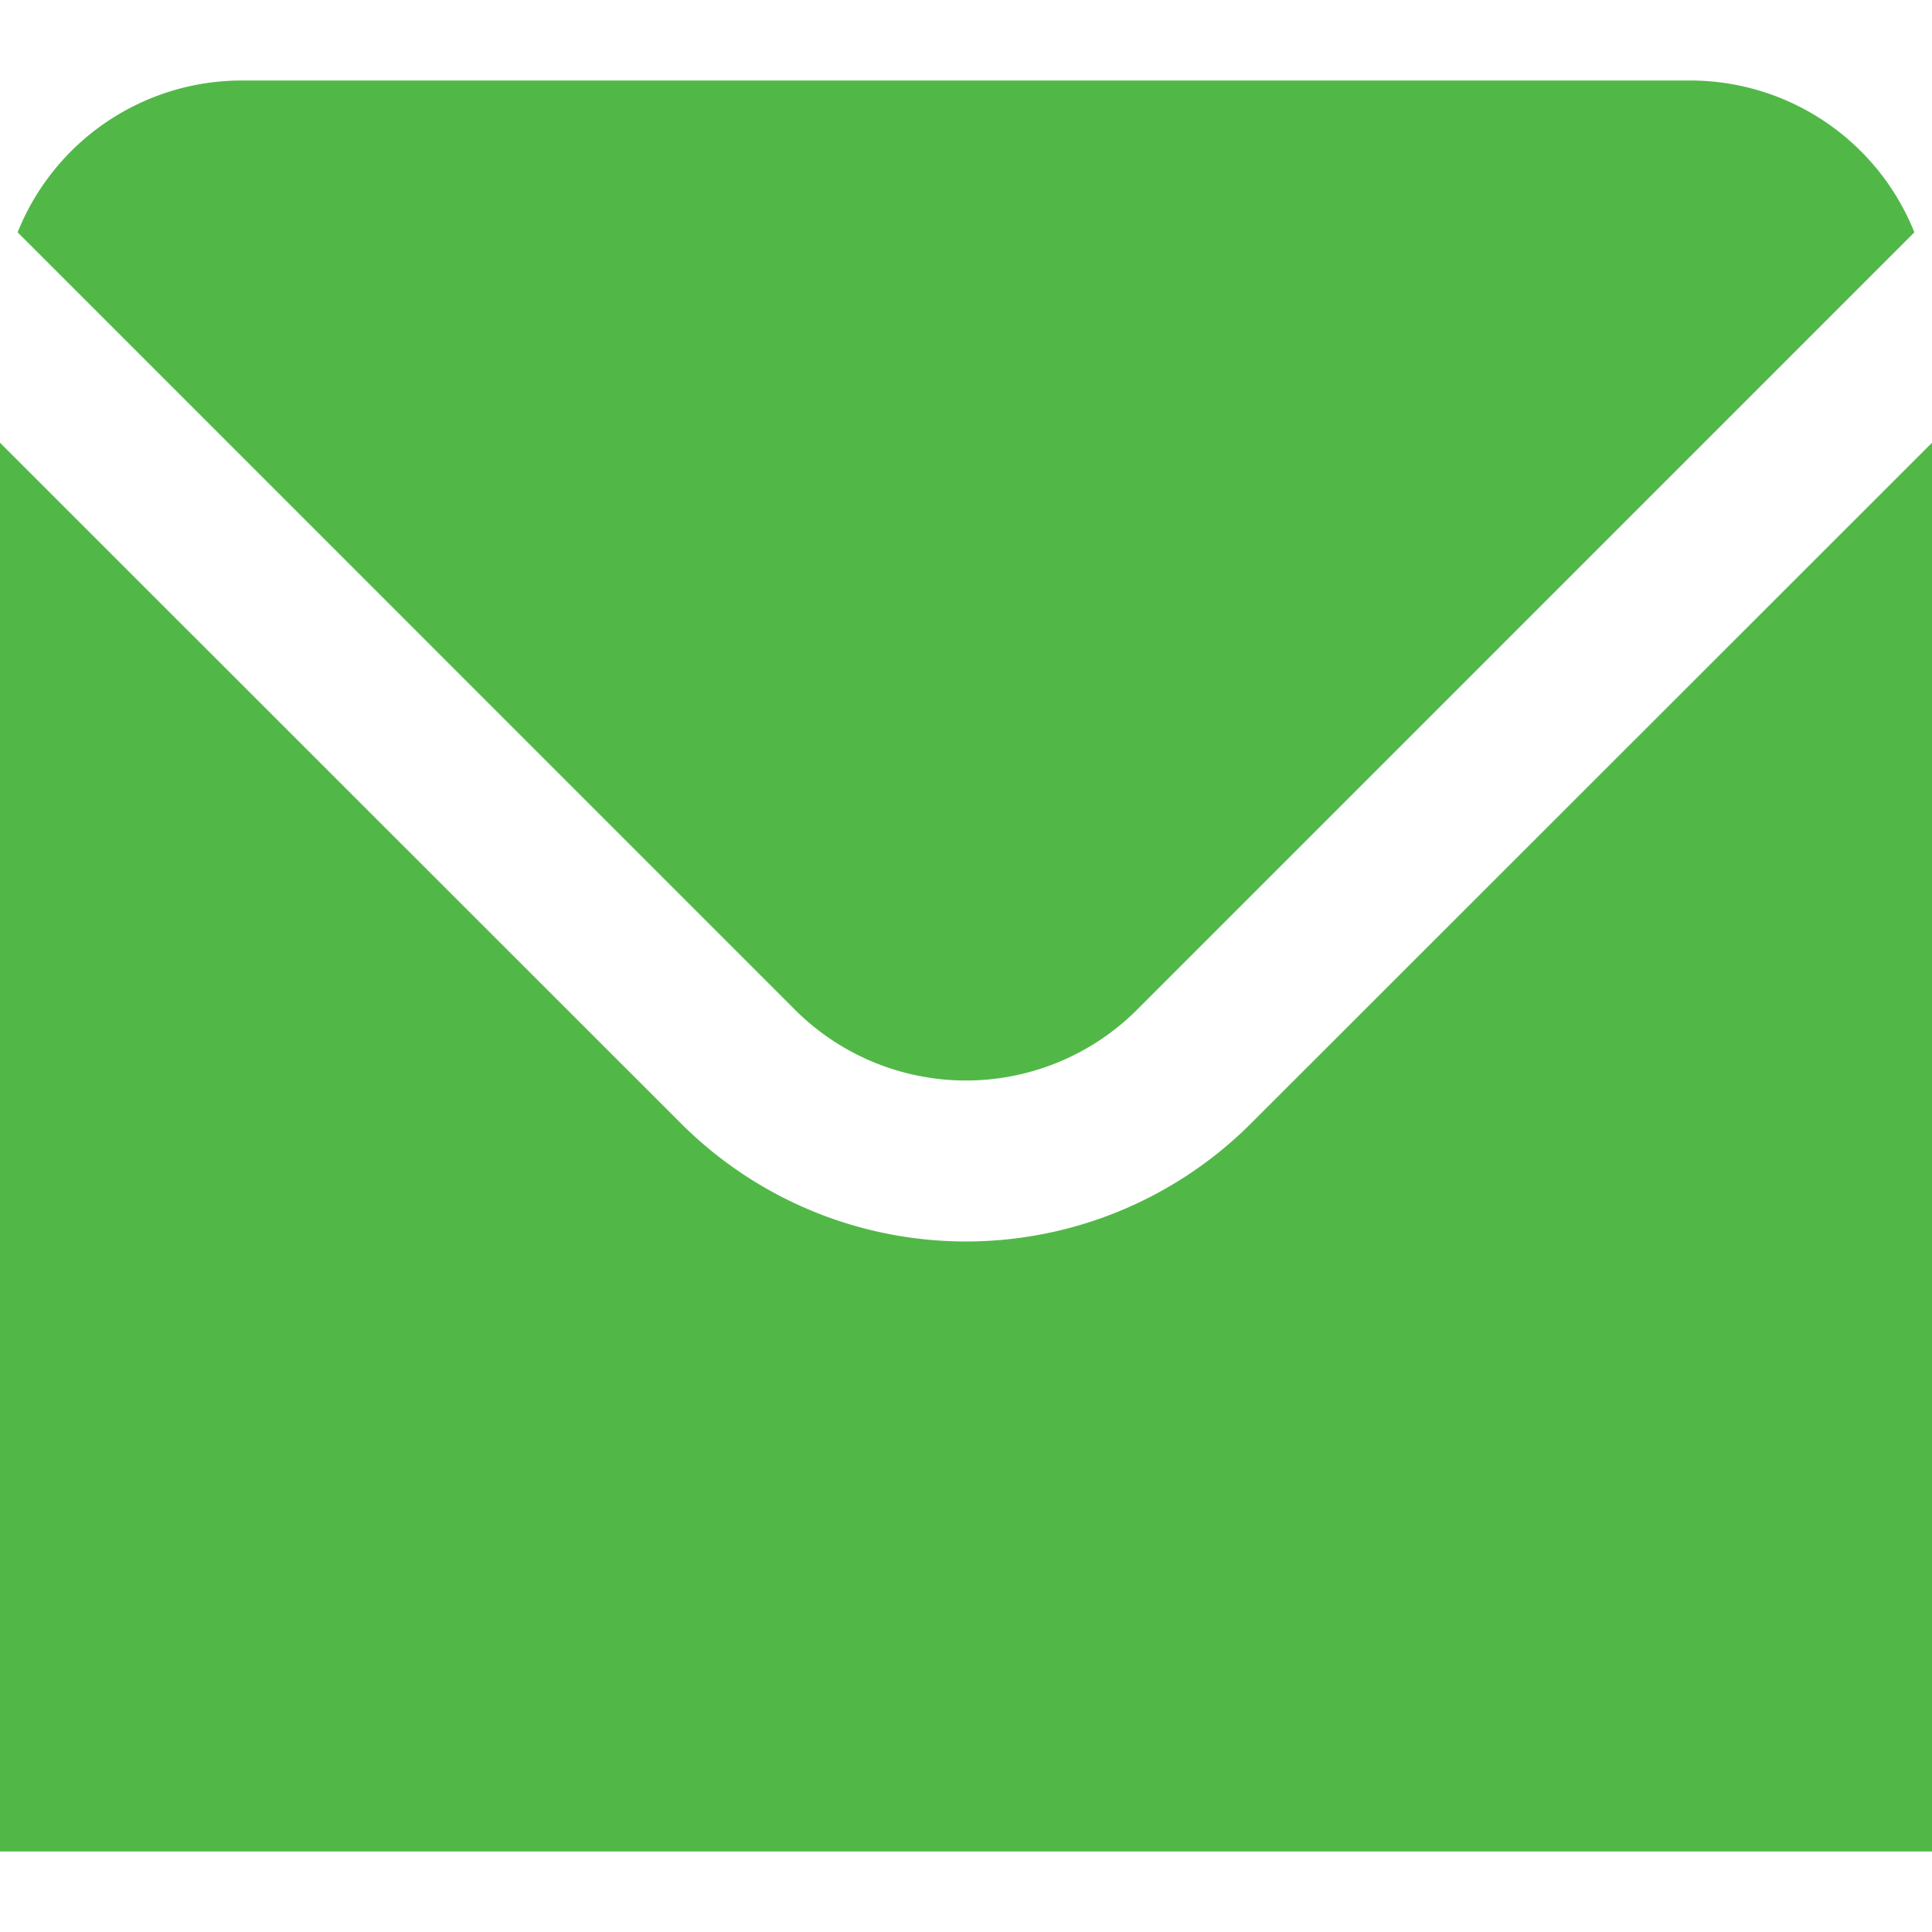 <svg id="Layer_1" data-name="Layer 1" xmlns="http://www.w3.org/2000/svg" viewBox="0 0 24 24"><defs><style>.cls-1{fill:#51B848;}</style></defs><title>77 mail</title><path class="cls-1"  d="M9.878,12.546a3.007,3.007,0,0,0,4.244,0l9.659-9.66A3,3,0,0,0,21,1H3A3,3,0,0,0,.219,2.886Z"/><path class="cls-1"  d="M15.536,13.96a5.007,5.007,0,0,1-7.072,0L0,5.5V23H24V5.5Z"/></svg>